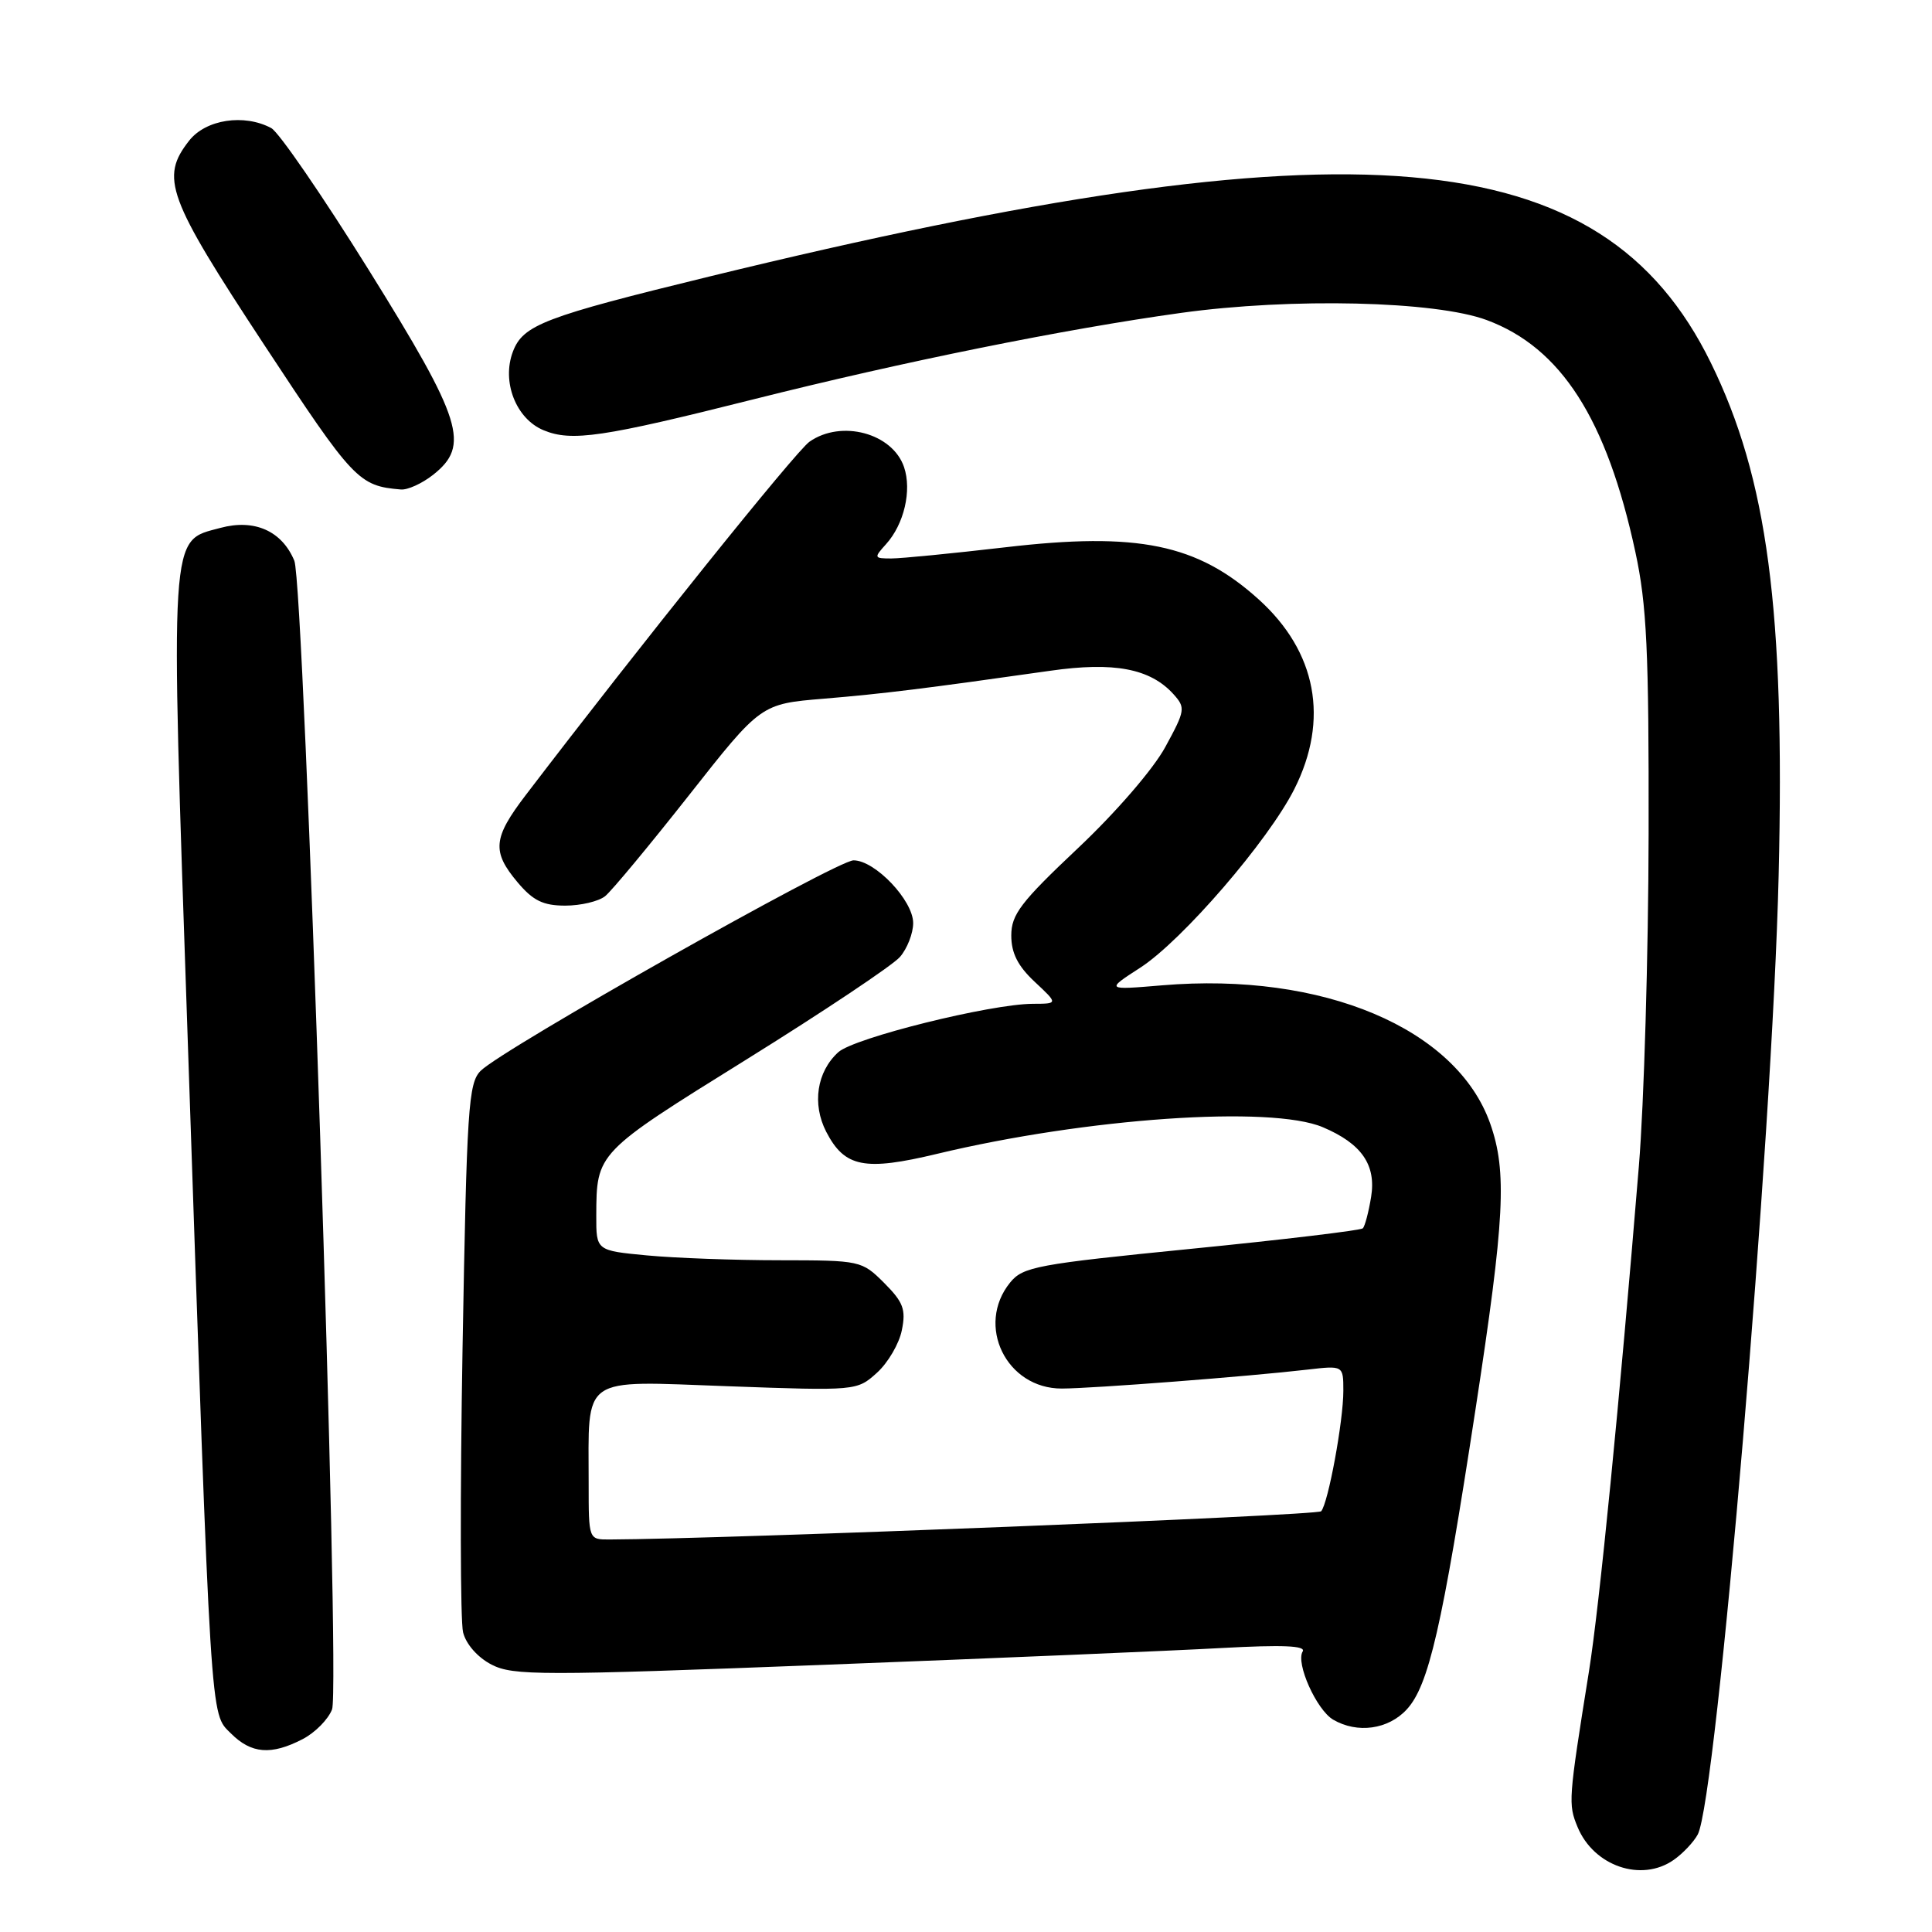<?xml version="1.0" encoding="UTF-8" standalone="no"?>
<!DOCTYPE svg PUBLIC "-//W3C//DTD SVG 1.1//EN" "http://www.w3.org/Graphics/SVG/1.1/DTD/svg11.dtd" >
<svg xmlns="http://www.w3.org/2000/svg" xmlns:xlink="http://www.w3.org/1999/xlink" version="1.1" viewBox="0 0 256 256">
 <g >
 <path fill="currentColor"
d=" M 221.77 246.45 C 222.99 245.60 224.42 244.08 224.96 243.08 C 227.46 238.40 234.85 150.84 235.68 116.00 C 236.52 80.86 234.21 63.38 226.69 48.06 C 212.25 18.60 179.54 15.78 94.08 36.62 C 72.08 41.99 69.31 43.04 67.96 46.60 C 66.45 50.58 68.37 55.50 72.03 57.01 C 75.74 58.55 79.85 57.94 99.85 52.91 C 119.60 47.94 141.05 43.60 156.50 41.46 C 171.15 39.43 190.20 39.88 197.00 42.41 C 206.85 46.07 212.89 55.50 216.69 73.12 C 218.21 80.16 218.49 86.15 218.45 110.50 C 218.42 126.45 217.84 146.25 217.16 154.50 C 214.59 185.85 211.93 212.83 210.54 221.50 C 207.81 238.55 207.78 239.05 209.04 242.10 C 211.19 247.28 217.50 249.44 221.77 246.45 Z  M 40.09 230.45 C 41.74 229.60 43.50 227.82 44.00 226.50 C 45.13 223.53 40.33 77.51 39.00 74.30 C 37.36 70.35 33.71 68.73 29.20 69.95 C 22.41 71.78 22.55 69.51 24.89 138.20 C 28.00 229.68 27.83 226.92 30.59 229.68 C 33.30 232.39 35.93 232.60 40.09 230.45 Z  M 186.39 226.52 C 189.31 223.37 191.09 215.63 195.51 186.76 C 199.39 161.44 199.71 155.27 197.46 148.88 C 193.00 136.25 175.27 128.77 154.00 130.56 C 146.50 131.19 146.50 131.19 151.11 128.21 C 156.66 124.61 168.07 111.39 171.51 104.55 C 176.15 95.34 174.46 86.36 166.79 79.43 C 158.66 72.08 150.78 70.46 133.20 72.52 C 126.22 73.33 119.43 74.00 118.10 74.00 C 115.80 74.00 115.77 73.91 117.40 72.11 C 119.80 69.46 120.84 64.98 119.79 61.89 C 118.26 57.39 111.48 55.57 107.26 58.53 C 105.45 59.80 84.90 85.39 69.68 105.33 C 65.31 111.05 65.15 112.83 68.59 116.92 C 70.63 119.34 71.97 120.00 74.90 120.00 C 76.94 120.00 79.32 119.44 80.18 118.75 C 81.04 118.06 86.03 112.05 91.28 105.39 C 100.82 93.27 100.82 93.27 109.16 92.58 C 117.18 91.91 122.55 91.24 139.16 88.88 C 147.61 87.67 152.40 88.58 155.48 91.97 C 157.11 93.78 157.06 94.12 154.41 98.98 C 152.82 101.91 147.87 107.64 142.82 112.40 C 135.25 119.54 134.00 121.18 134.00 123.96 C 134.00 126.29 134.87 128.01 137.11 130.10 C 140.21 133.00 140.21 133.00 136.86 133.01 C 131.25 133.03 113.18 137.52 111.08 139.42 C 108.23 142.01 107.58 146.28 109.48 149.97 C 111.92 154.68 114.54 155.20 124.17 152.89 C 143.98 148.14 168.41 146.45 175.28 149.36 C 180.42 151.54 182.37 154.35 181.68 158.60 C 181.35 160.61 180.86 162.48 180.58 162.76 C 180.30 163.03 170.08 164.26 157.88 165.47 C 137.38 167.51 135.54 167.85 133.84 169.95 C 129.25 175.62 133.34 184.01 140.70 183.99 C 144.78 183.98 165.44 182.39 173.25 181.48 C 178.00 180.93 178.00 180.93 178.00 184.30 C 178.00 188.31 175.99 199.19 175.06 200.25 C 174.56 200.82 96.05 203.93 80.75 203.99 C 78.00 204.00 78.00 204.00 78.00 196.62 C 78.00 182.08 76.73 182.97 96.39 183.68 C 113.49 184.30 113.55 184.29 116.20 181.90 C 117.66 180.58 119.15 178.04 119.50 176.25 C 120.06 173.51 119.69 172.54 117.16 170.00 C 114.19 167.04 114.02 167.00 103.33 166.99 C 97.37 166.99 89.46 166.70 85.75 166.35 C 79.00 165.71 79.00 165.71 79.01 161.11 C 79.04 152.72 78.99 152.77 98.87 140.41 C 109.11 134.04 118.29 127.91 119.25 126.80 C 120.21 125.69 121.00 123.67 121.00 122.31 C 121.00 119.31 115.95 114.00 113.10 114.00 C 110.88 114.00 66.66 138.95 63.70 141.88 C 62.06 143.50 61.85 146.76 61.29 178.64 C 60.96 197.88 60.99 214.82 61.36 216.29 C 61.75 217.87 63.30 219.62 65.13 220.57 C 67.99 222.04 71.63 222.05 109.37 220.59 C 131.99 219.72 155.62 218.72 161.89 218.37 C 169.96 217.93 173.08 218.06 172.61 218.83 C 171.66 220.36 174.45 226.58 176.66 227.87 C 179.86 229.73 183.94 229.17 186.39 226.52 Z  M 57.37 62.93 C 62.32 59.03 61.30 55.75 48.88 35.80 C 42.76 25.98 36.94 17.50 35.94 16.97 C 32.35 15.05 27.28 15.82 25.07 18.63 C 21.20 23.56 22.14 26.13 35.00 45.68 C 46.85 63.69 47.52 64.39 53.12 64.86 C 54.00 64.94 55.92 64.07 57.37 62.93 Z "/>
</g>
</svg>